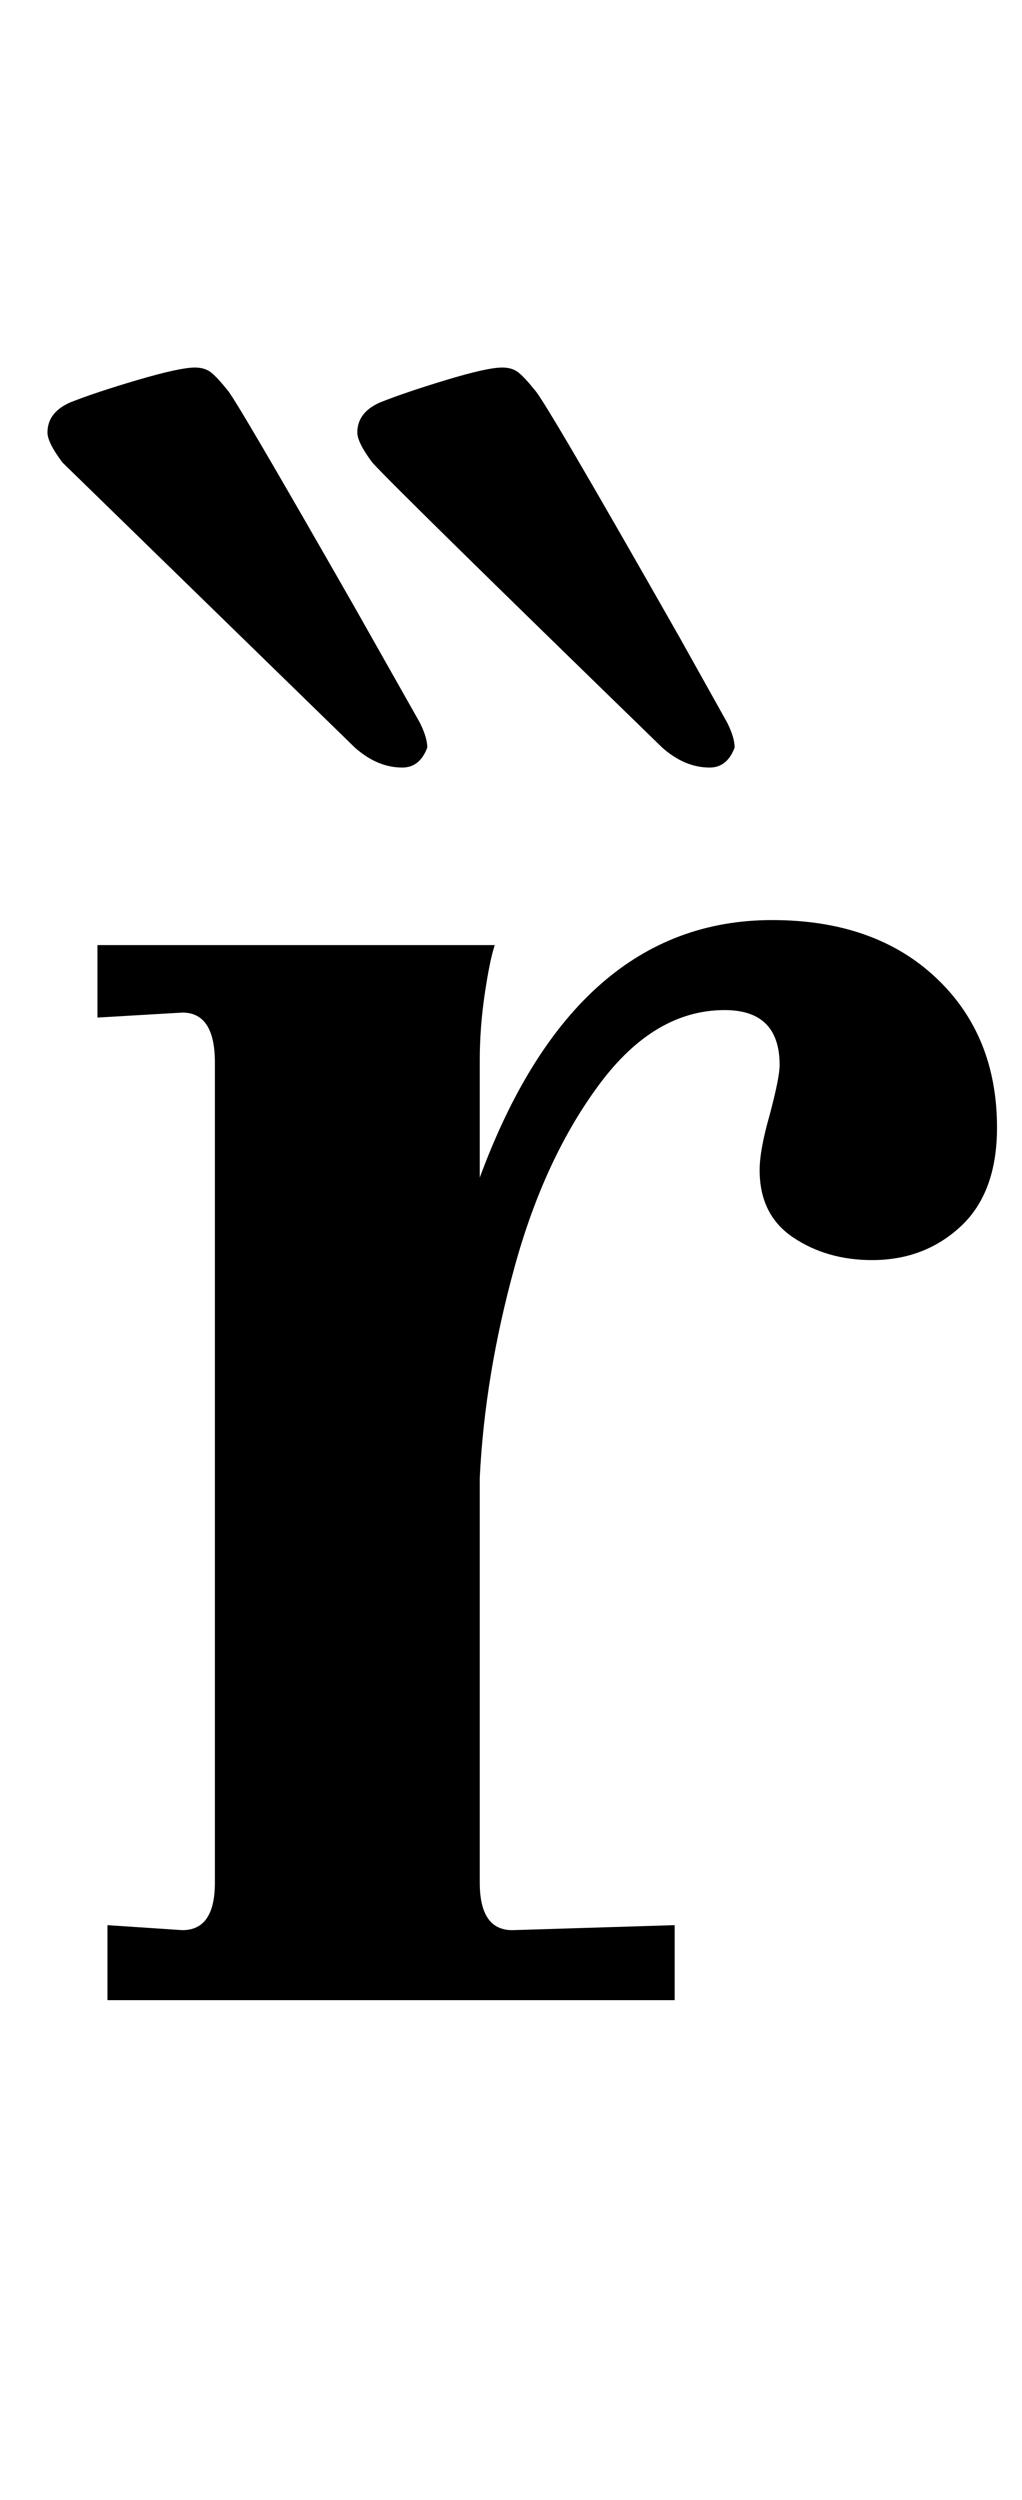 <?xml version="1.0" standalone="no"?>
<!DOCTYPE svg PUBLIC "-//W3C//DTD SVG 1.1//EN" "http://www.w3.org/Graphics/SVG/1.1/DTD/svg11.dtd" >
<svg xmlns="http://www.w3.org/2000/svg" xmlns:xlink="http://www.w3.org/1999/xlink" version="1.1" viewBox="-10 0 409 1000">
  <g transform="matrix(1 0 0 -1 0 800)">
   <path fill="currentColor"
d="M63 28q13 0 13 19v328q0 20 -13 20l-34 -2v29h159q-2 -6 -4 -19.5t-2 -26.5v-47q38 103 117 103q41 0 65.5 -23t24.5 -60q0 -26 -14.5 -39.5t-35.5 -13.5q-18 0 -31.5 9t-13.5 27q0 8 4 22q4 15 4 20q0 22 -22 22q-28 0 -50 -29.5t-34 -73t-14 -84.5v-162q0 -19 13 -19
l65 2v-30h-227v30zM255 501q-107 104 -116 114q-6 8 -6 12q0 8 9 12q10 4 26.5 9t22.5 5q4 0 6.5 -2t6.5 -7q4 -4 58 -99l19 -34q3 -6 3 -10q-3 -8 -10 -8q-10 0 -19 8zM132 501l-117 114q-6 8 -6 12q0 8 9 12q10 4 27 9t23 5q4 0 6.5 -2t6.5 -7q3 -3 51 -87l26 -46
q3 -6 3 -10q-3 -8 -10 -8q-10 0 -19 8z" />
  </g>

</svg>
